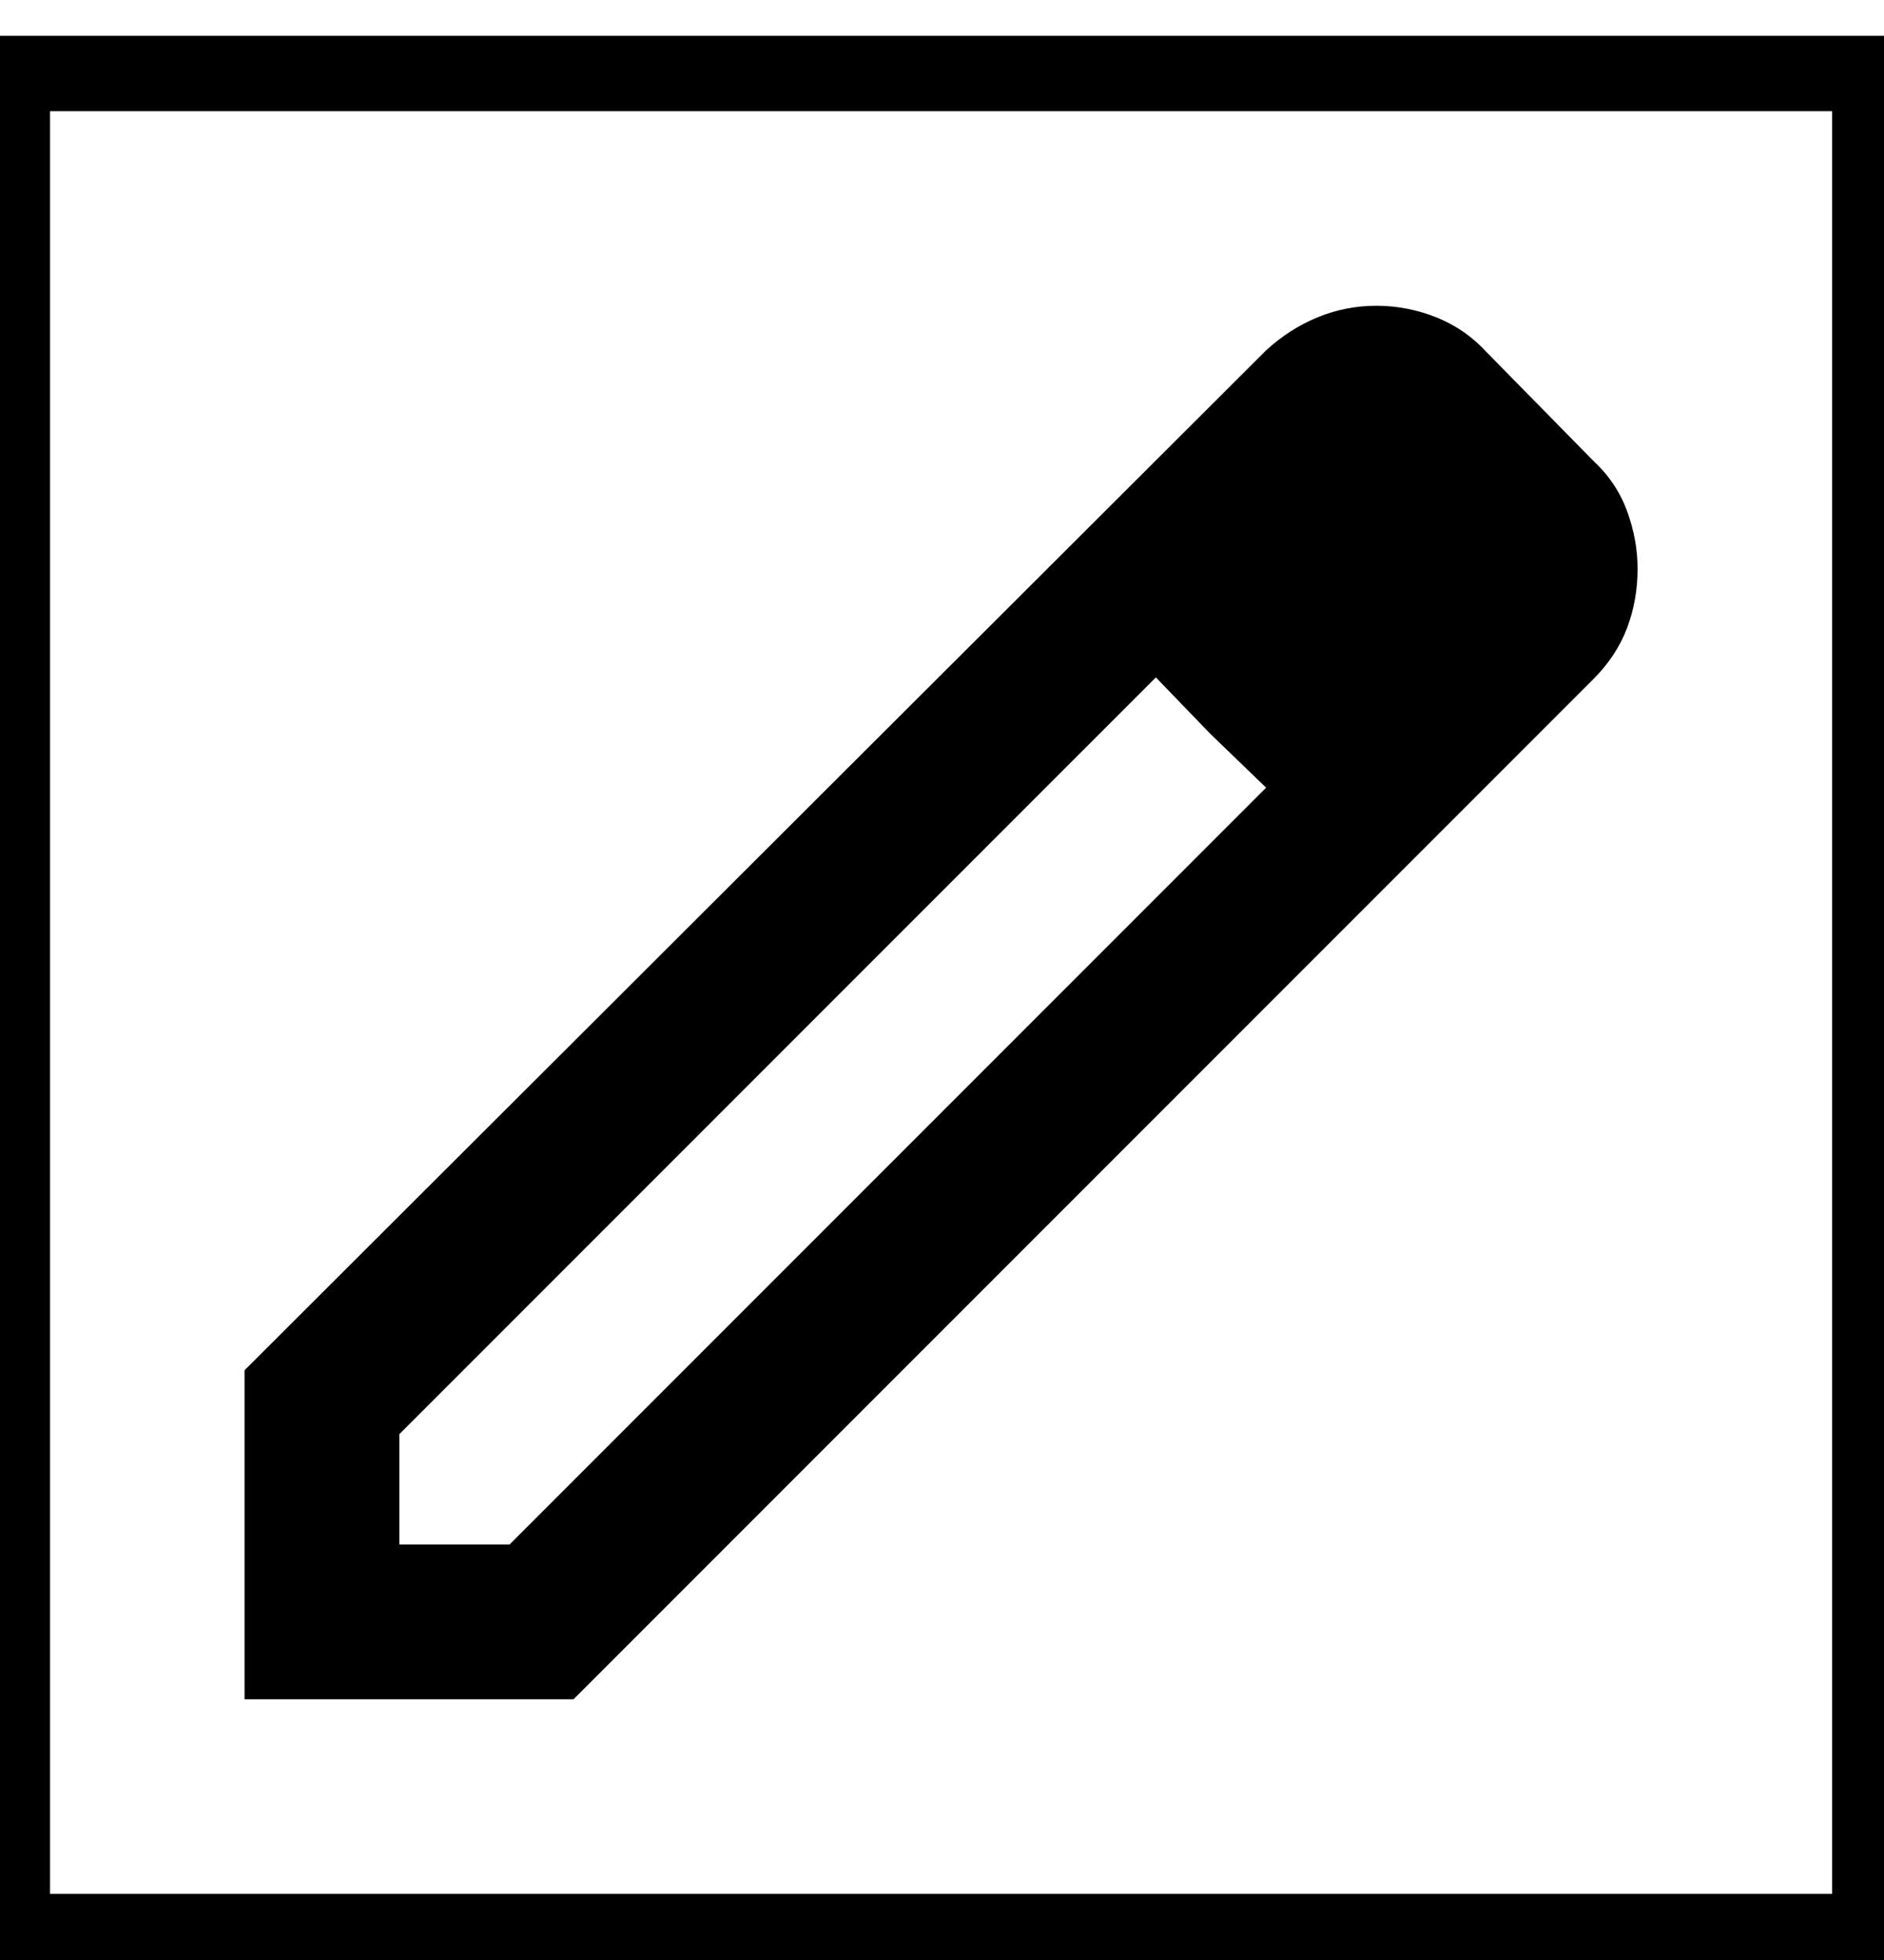 <svg width="25" height="26" viewBox="0 0 25 26" fill="none" xmlns="http://www.w3.org/2000/svg">
<rect x="0.164" y="0.975" width="24.648" height="24.648" stroke="black"/>
<path d="M5.299 20.488H6.762L16.801 10.449L15.338 8.986L5.299 19.025V20.488ZM3.245 22.542V18.177L16.801 4.647C17.006 4.459 17.233 4.313 17.482 4.21C17.73 4.108 17.991 4.056 18.265 4.056C18.538 4.056 18.804 4.108 19.06 4.21C19.317 4.313 19.54 4.467 19.728 4.673L21.14 6.11C21.345 6.299 21.495 6.521 21.59 6.778C21.684 7.035 21.731 7.291 21.73 7.548C21.73 7.822 21.684 8.083 21.59 8.332C21.496 8.58 21.346 8.807 21.14 9.012L7.61 22.542H3.245ZM16.056 9.73L15.338 8.986L16.801 10.449L16.056 9.73Z" fill="black"/>
</svg>
